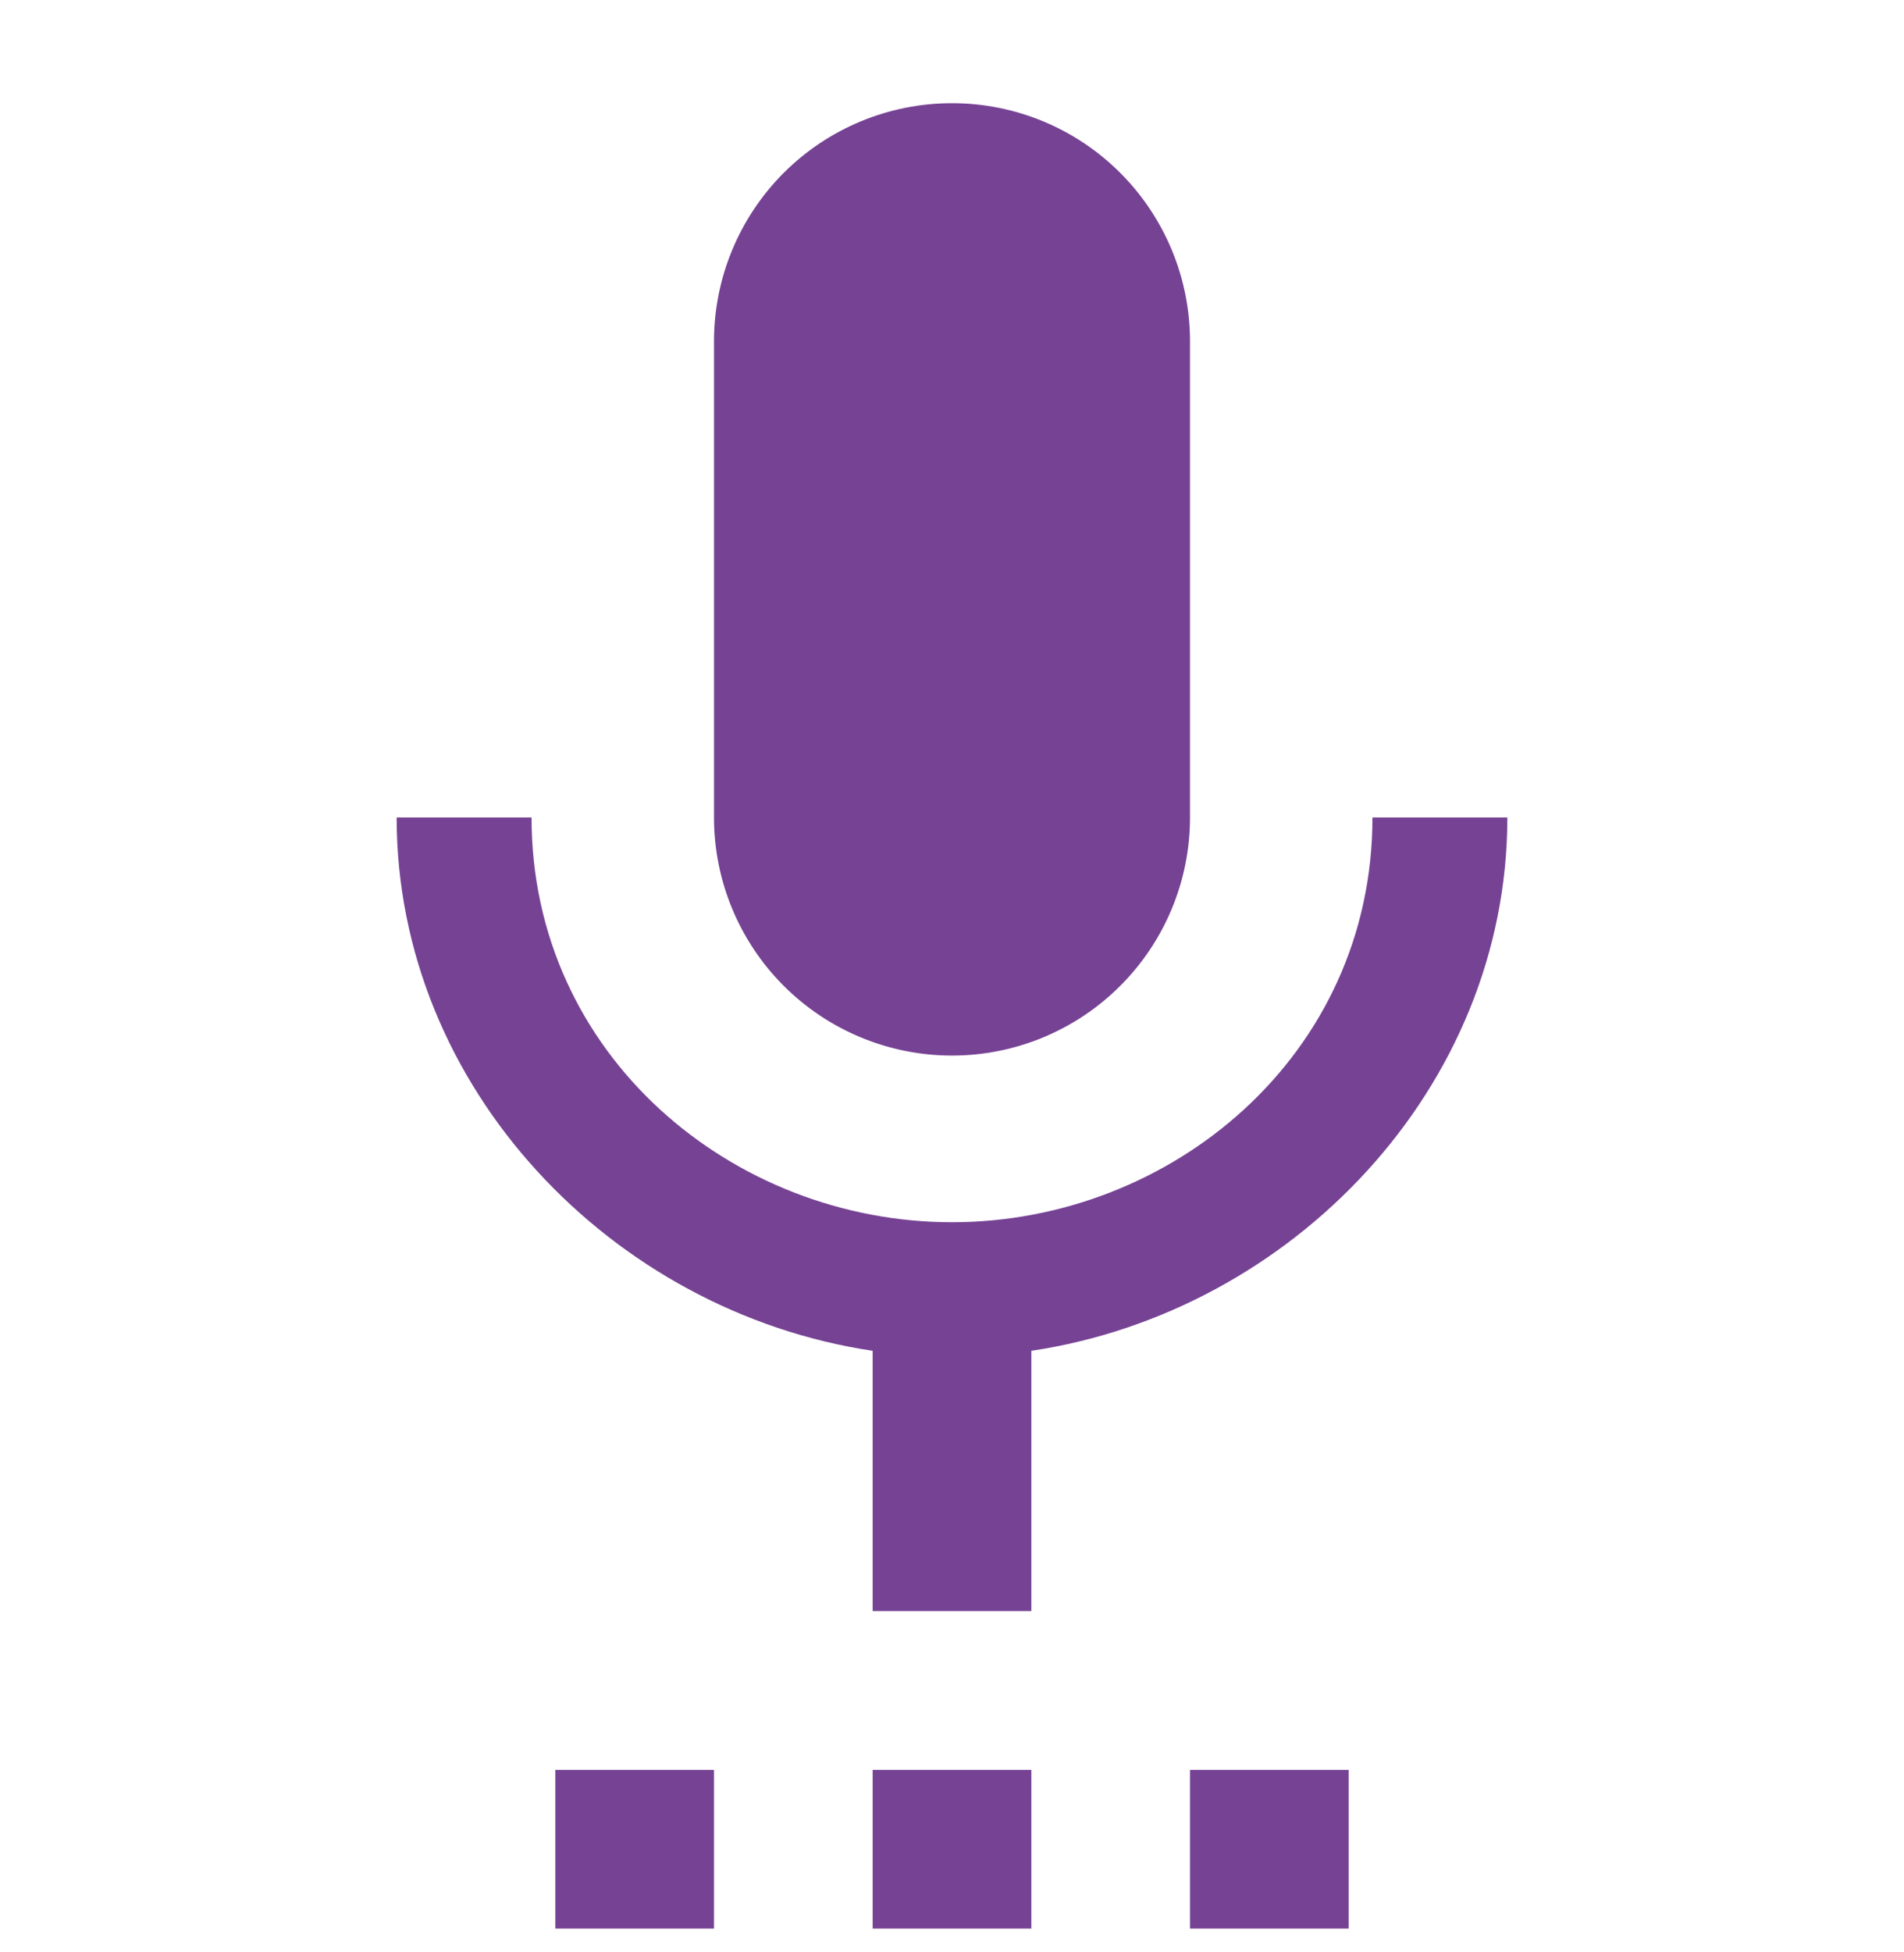<?xml version="1.0" encoding="UTF-8"?>
<svg xmlns="http://www.w3.org/2000/svg" width="40" height="41" viewBox="0 0 40 41" fill="none">
  <g clip-path="url(#clip0_21_167)">
    <path d="M31.667 17.167H28.833C28.833 22.167 24.6 25.667 20 25.667C15.4 25.667 11.167 22.167 11.167 17.167H8.333C8.333 22.85 12.867 27.55 18.333 28.367V33.833H21.667V28.367C27.133 27.55 31.667 22.85 31.667 17.167ZM25 40.5H28.333V37.167H25M18.333 40.5H21.667V37.167H18.333M20 22.167C21.326 22.167 22.598 21.64 23.535 20.702C24.473 19.765 25 18.493 25 17.167V7.167C25 5.841 24.473 4.569 23.535 3.631C22.598 2.693 21.326 2.167 20 2.167C18.674 2.167 17.402 2.693 16.464 3.631C15.527 4.569 15 5.841 15 7.167V17.167C15 18.493 15.527 19.765 16.464 20.702C17.402 21.64 18.674 22.167 20 22.167ZM11.667 40.5H15V37.167H11.667V40.5Z" fill="#764294"></path>
  </g>
  <defs fill="#000000">
    <clipPath id="clip0_21_167" fill="#000000">
      <rect width="40" height="40" fill="white" transform="translate(0 0.5)"></rect>
    </clipPath>
  </defs>
</svg>

